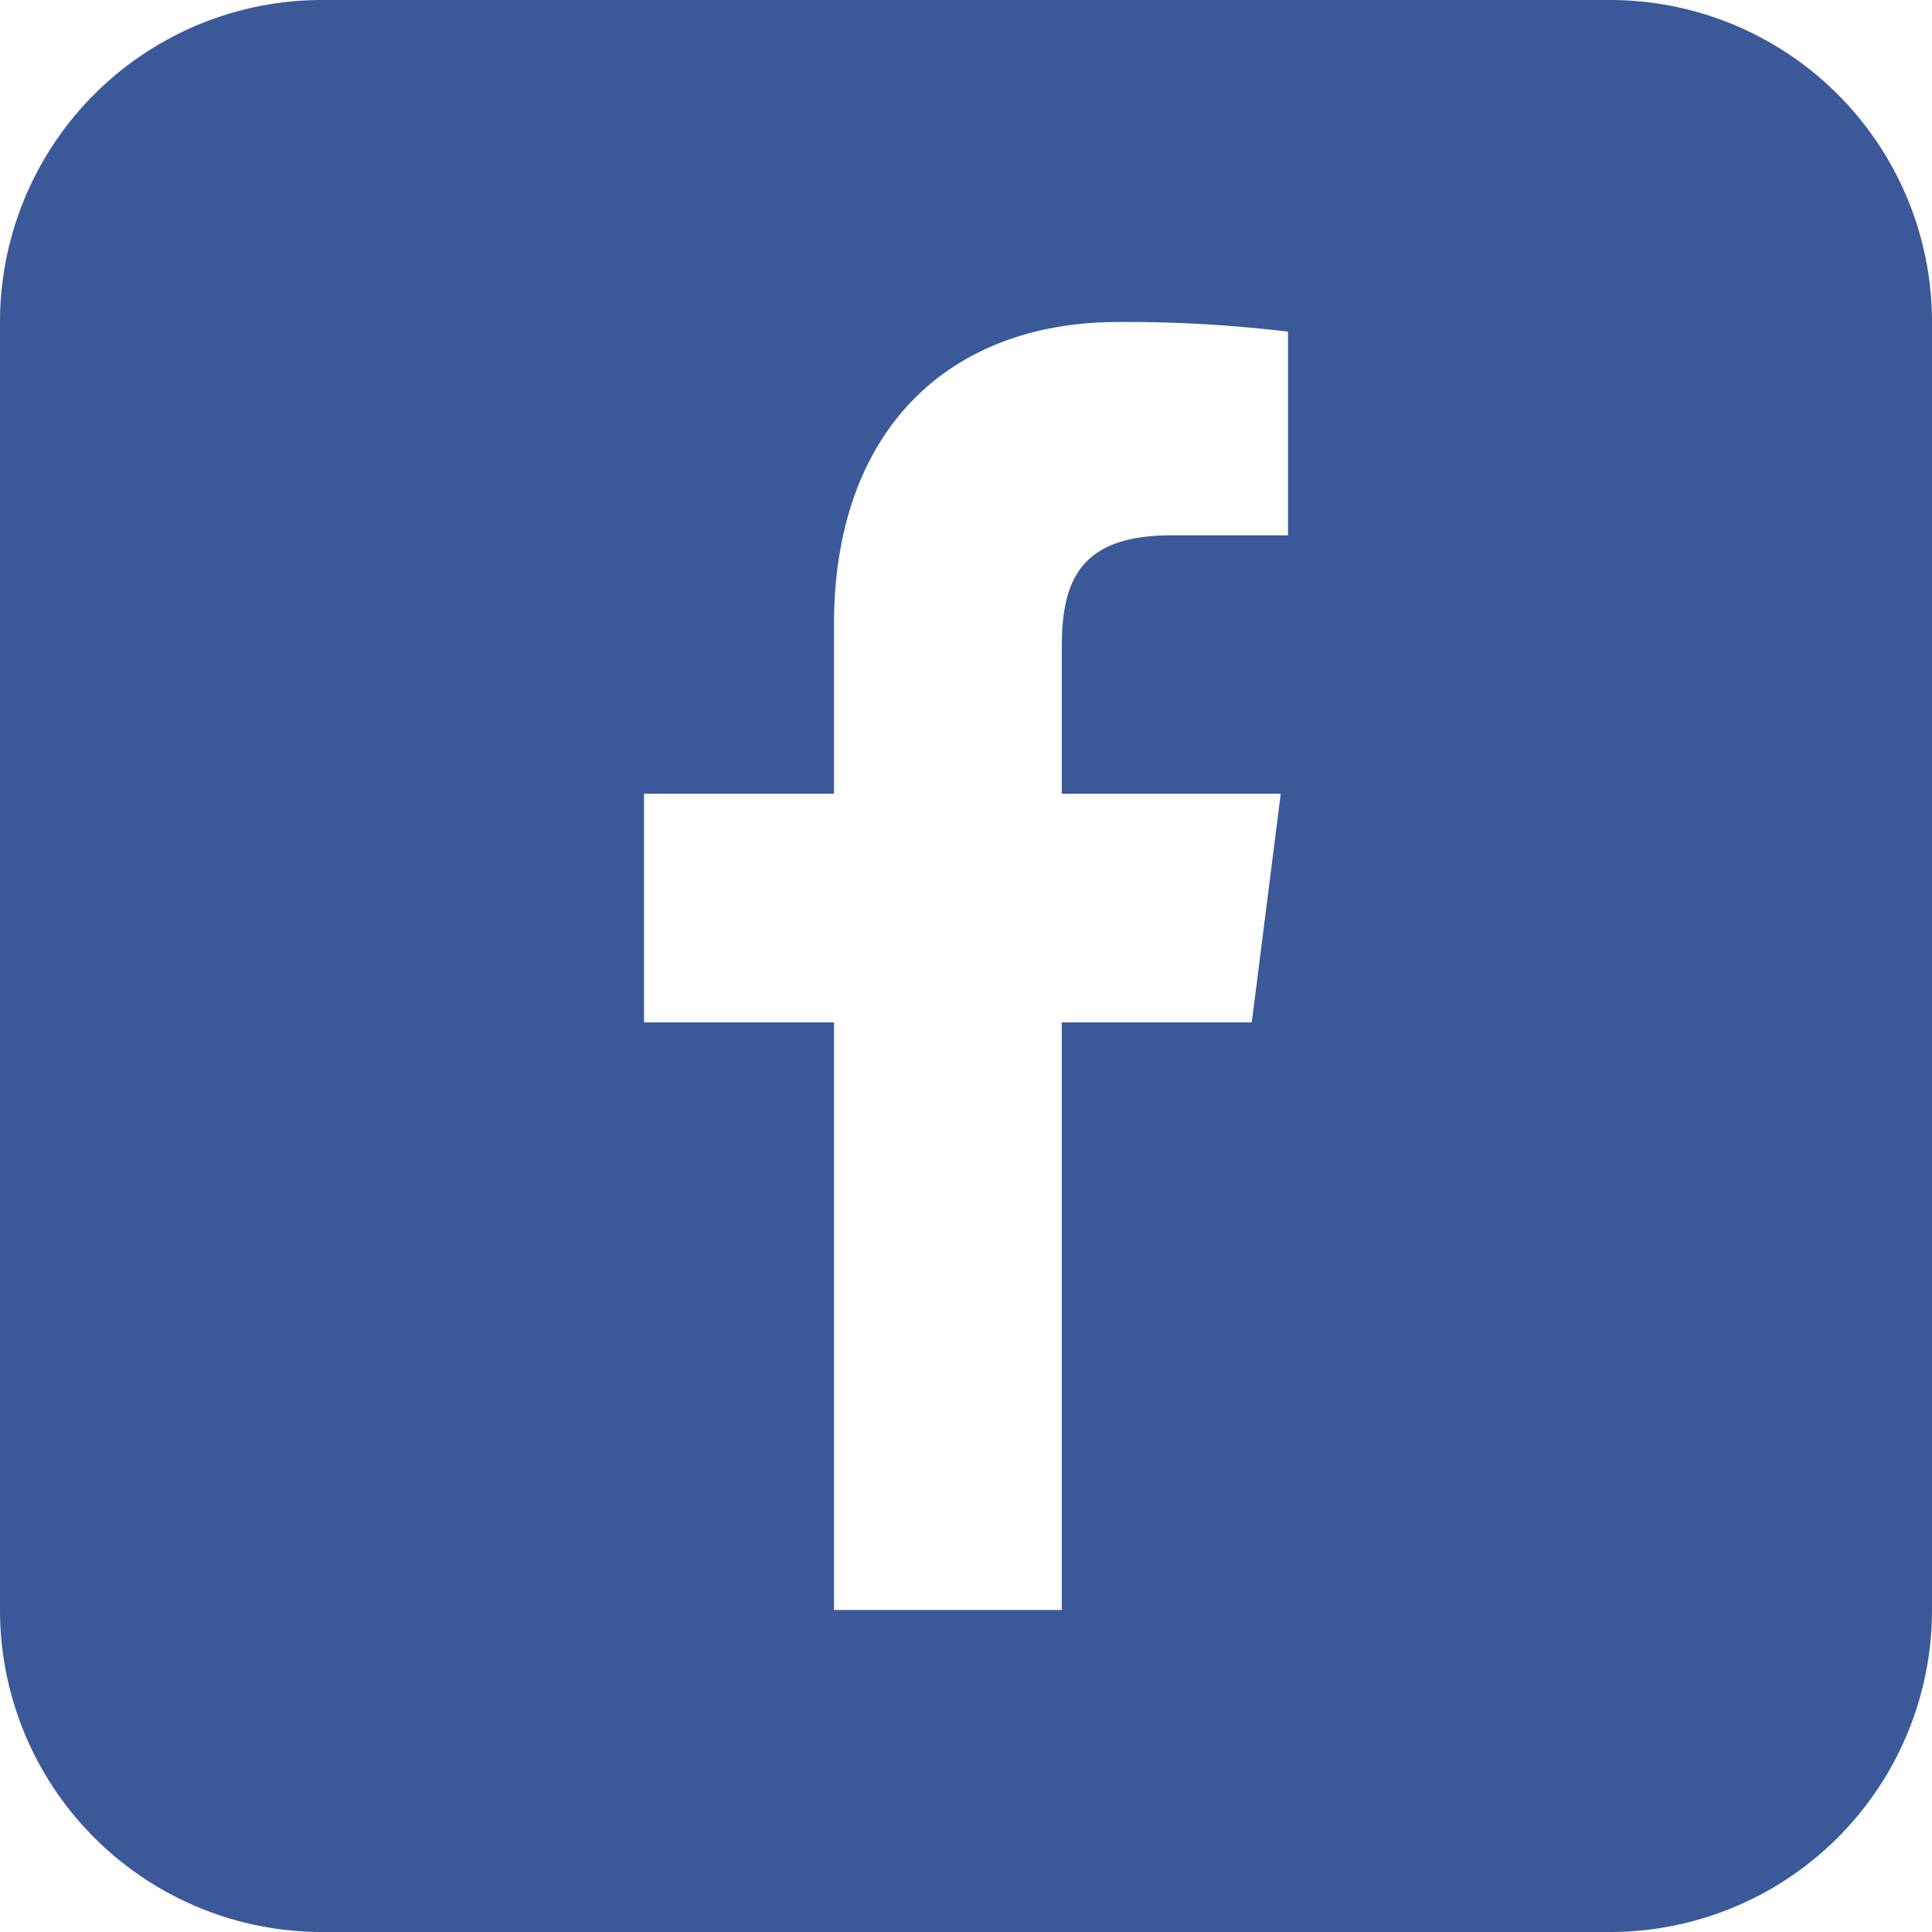 <svg id="Layer_1" data-name="Layer 1" xmlns="http://www.w3.org/2000/svg" viewBox="0 0 24 24"><defs><style>.cls-1{fill:#3b5998;}</style></defs><title>1Facebook</title><path class="cls-1" d="M20,0H4A4,4,0,0,0,0,4V20a4,4,0,0,0,4,4H20a4,4,0,0,0,4-4V4A4,4,0,0,0,20,0ZM16,6.65H14.55c-1.14,0-1.36.57-1.36,1.39V9.86h2.72l-.36,2.84H13.19V20H10.36V12.7H8V9.86h2.36V7.76C10.36,5.33,11.8,4,13.89,4A16.79,16.79,0,0,1,16,4.12Z"/></svg>